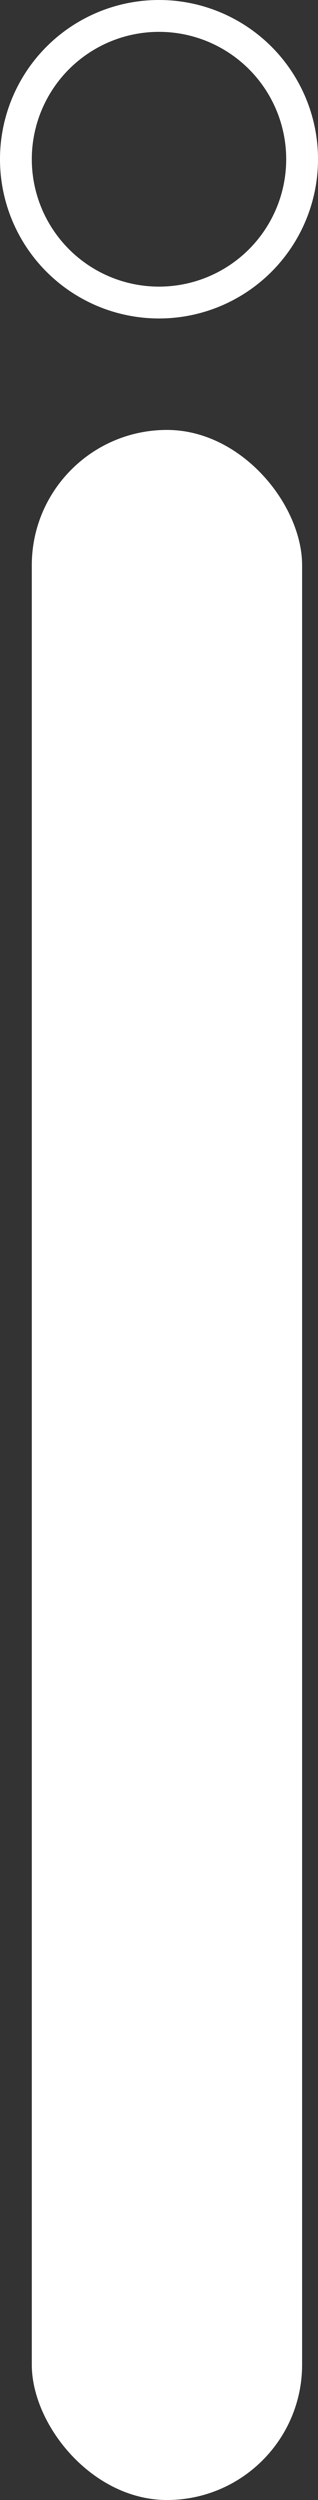 <svg width="20" height="157" viewBox="0 0 20 157" fill="none" xmlns="http://www.w3.org/2000/svg">
<rect x="0" y="0" width="20" height="157" fill="#333333" stroke="none"/>
<circle cx="10" cy="10" r="9" transform="rotate(90 10 10)" stroke="white" stroke-width="2"/>
<rect x="2" y="27" width="17" height="130" rx="8.5" fill="white"/>
</svg>
